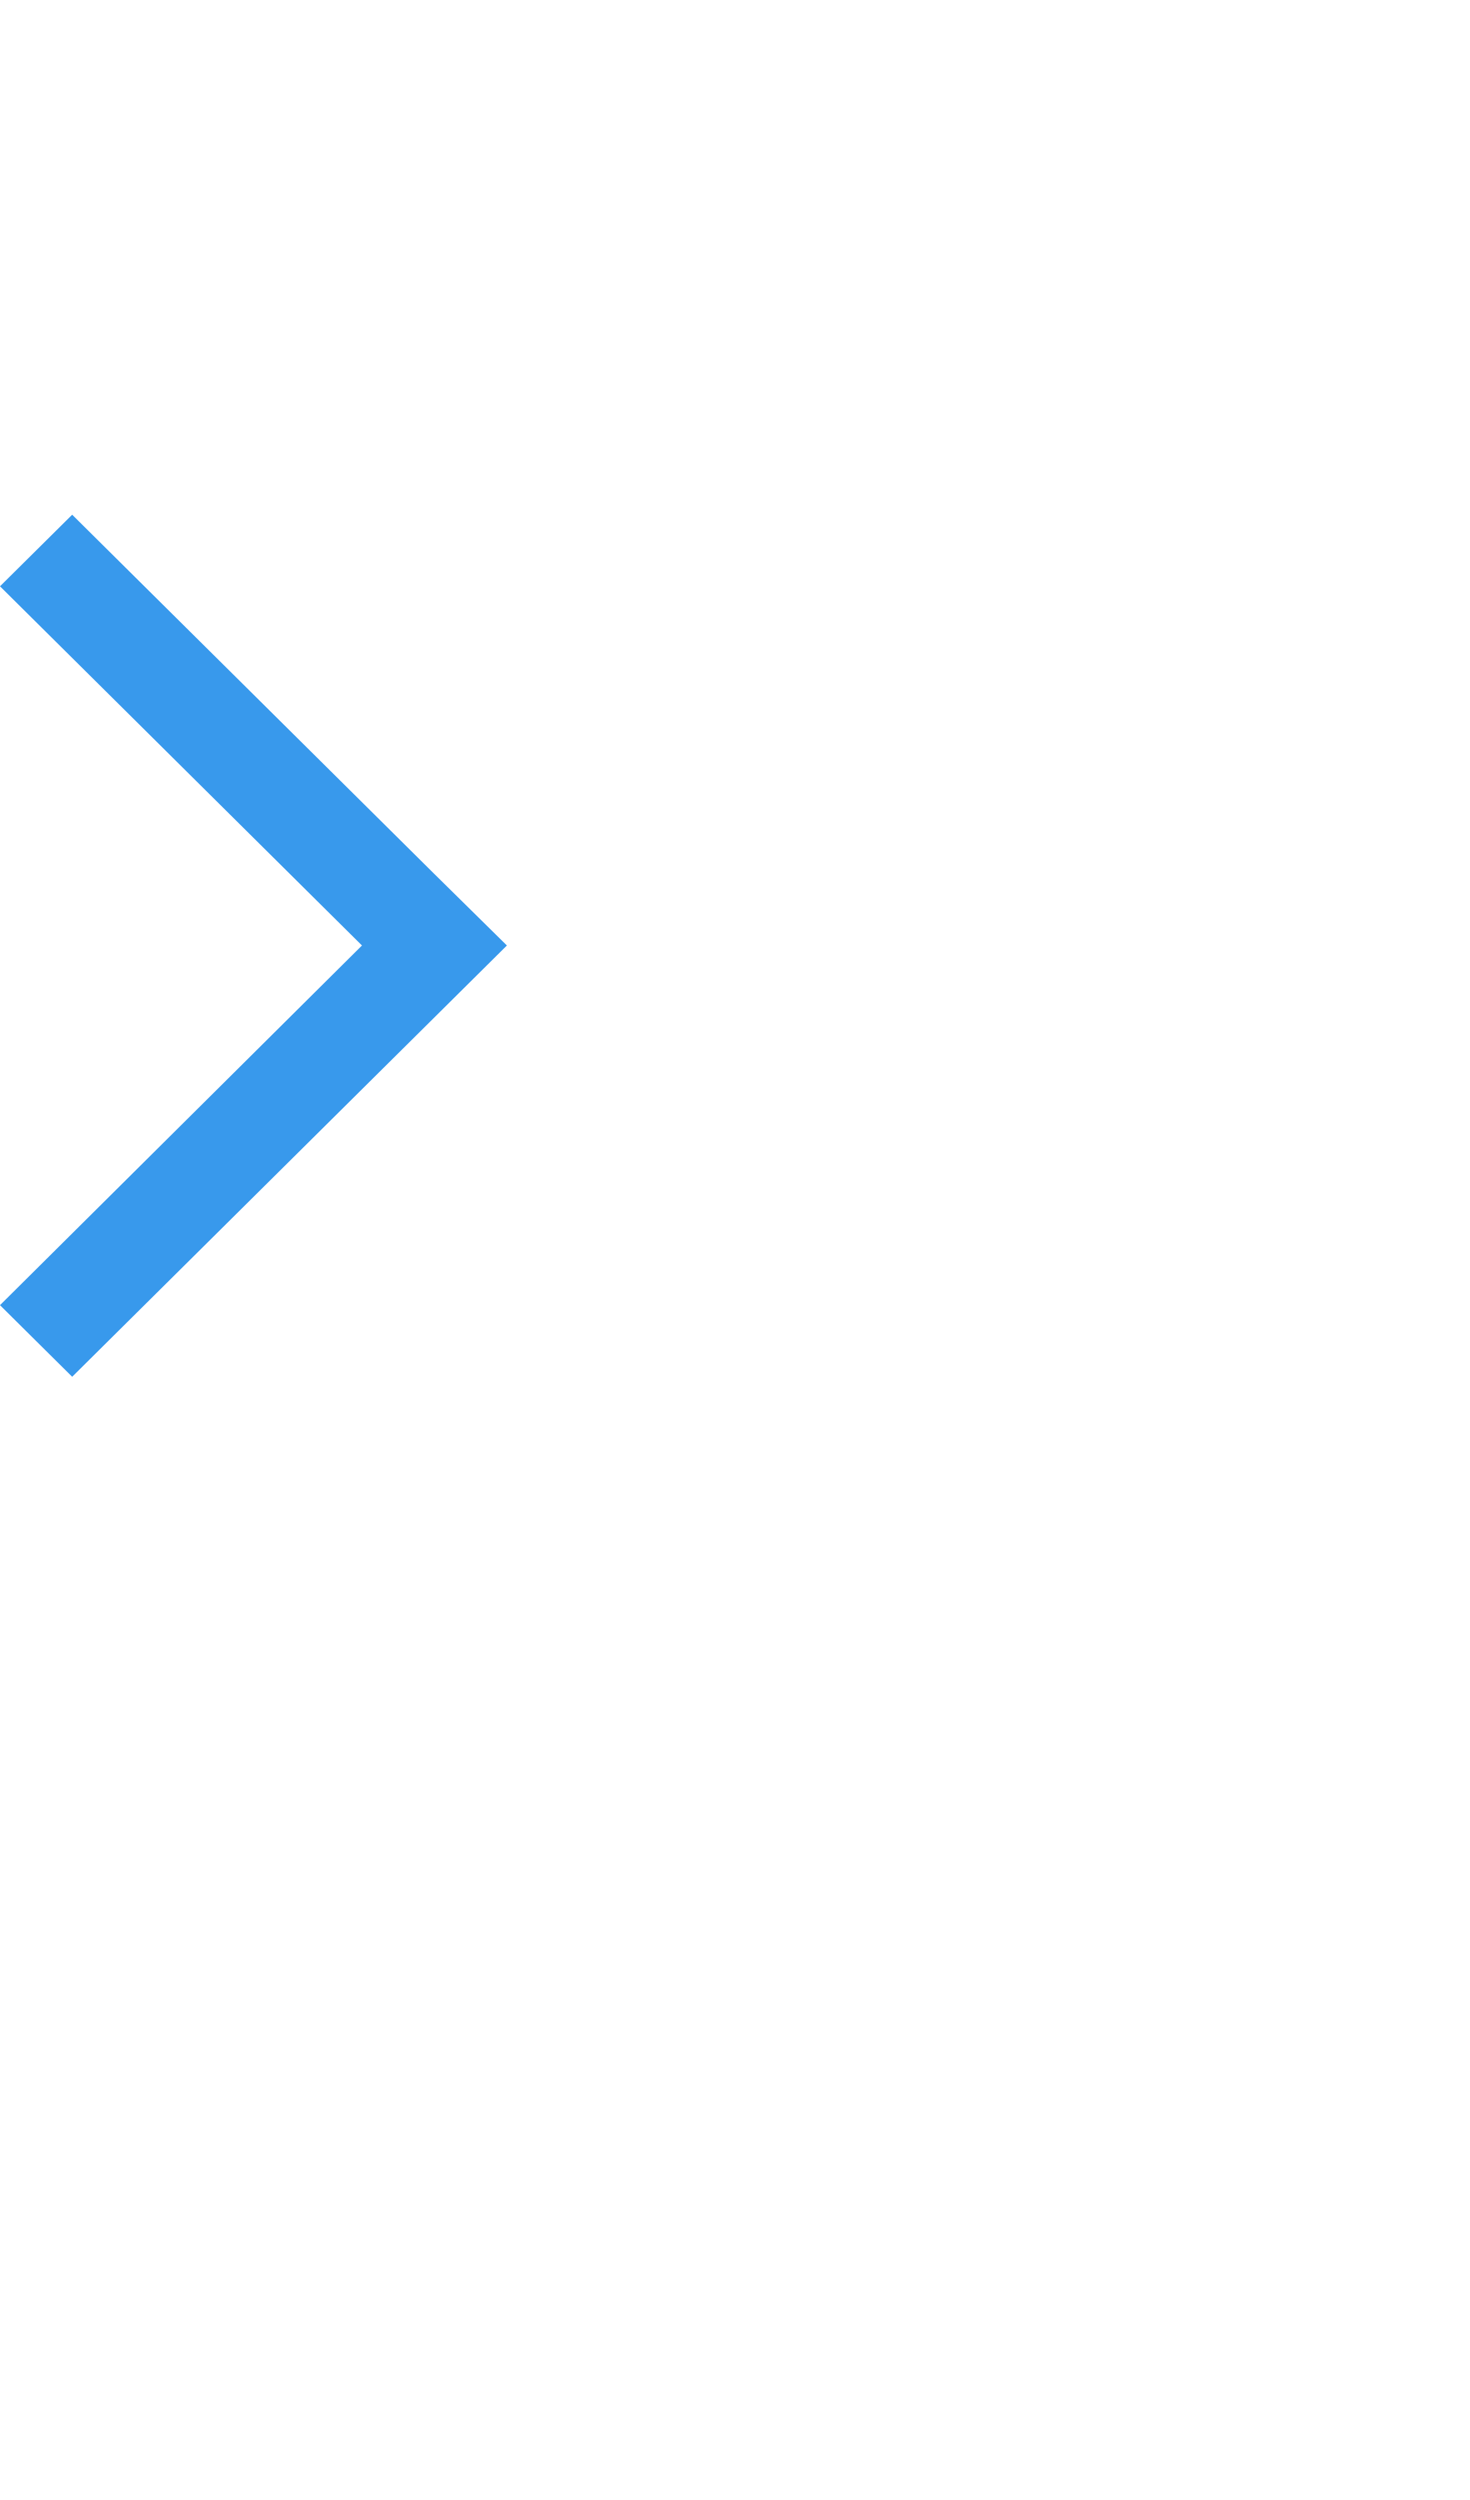 <svg xmlns="http://www.w3.org/2000/svg" width="10" height="17" viewBox="0 0 29 29" ><g id="Page-1" fill="#3899ec"><path id="tree_icon_open" fill="#3899ec" d="M0 1.412L1.424 0l7.142 7.082L10 8.495 1.424 17 0 15.588l7.141-7.093L0 1.412z"></path></g></svg>